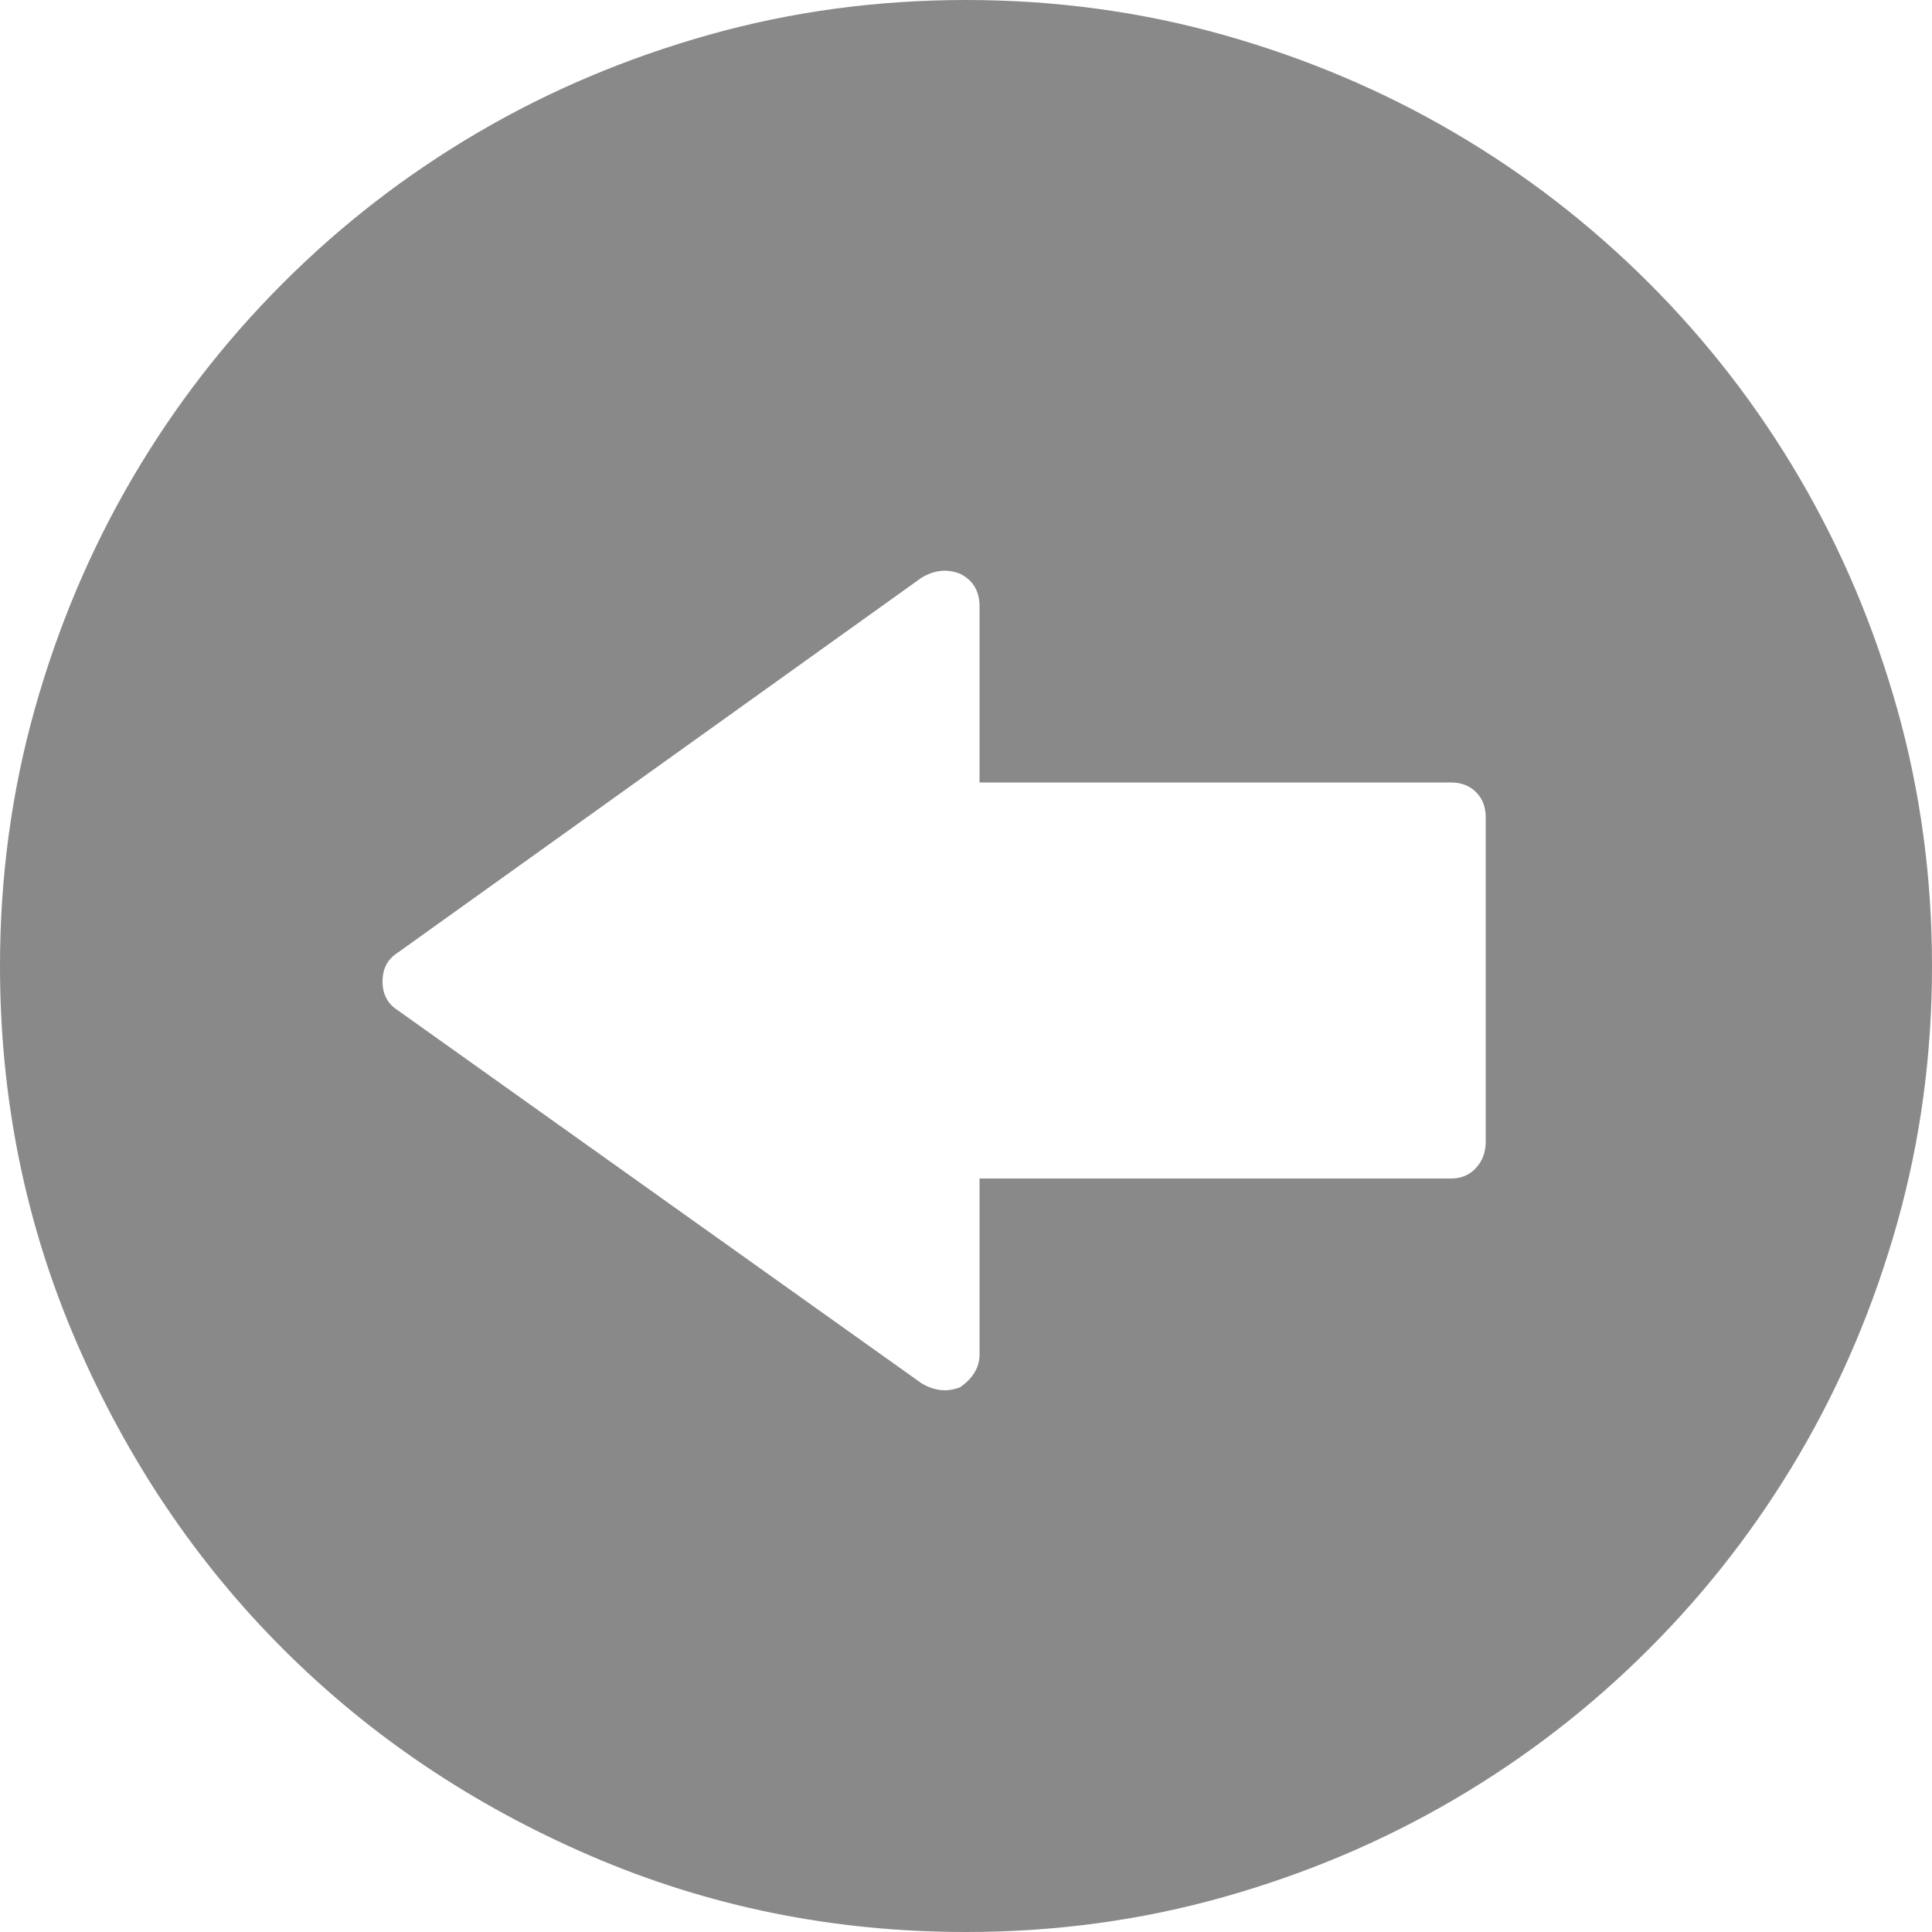 <?xml version="1.0" encoding="iso-8859-1"?>
<!-- Generator: Adobe Illustrator 19.0.0, SVG Export Plug-In . SVG Version: 6.00 Build 0)  -->
<svg version="1.1" id="&#x421;&#x43B;&#x43E;&#x439;_1"
	 xmlns="http://www.w3.org/2000/svg" xmlns:xlink="http://www.w3.org/1999/xlink" x="0px" y="0px"
	 viewBox="-104 352.576 489.603 489.603" style="enable-background:new -104 352.576 489.603 489.603;" xml:space="preserve">
<g>
	<path style="fill:#898989;" d="M-7.057,601.296c0,3.263,1.305,5.711,3.918,7.344l132.68,94.492
		c3.266,1.957,6.531,2.285,9.793,0.982c3.266-2.286,4.898-5.06,4.898-8.325v-44.554h119.461c2.609,0,4.734-0.895,6.363-2.692
		c1.633-1.797,2.449-4,2.449-6.609v-82.255c0-2.608-0.816-4.729-2.449-6.363c-1.629-1.633-3.754-2.448-6.363-2.448H144.232v-44.556
		c0-3.914-1.633-6.691-4.898-8.319c-3.262-1.31-6.527-0.982-9.793,0.979l-132.68,94.98C-5.752,595.585-7.057,598.031-7.057,601.296
		L-7.057,601.296z M140.802,842.179c-33.617,0-65.359-6.444-95.227-19.34c-29.867-12.89-55.813-30.355-77.848-52.387
		c-22.031-22.031-39.492-47.98-52.387-77.847C-97.551,662.742-104,630.998-104,597.377c0-22.52,2.938-44.226,8.813-65.117
		c5.879-20.887,14.117-40.391,24.727-58.508c10.609-18.113,23.336-34.597,38.188-49.449c14.852-14.852,31.336-27.582,49.449-38.186
		c18.117-10.61,37.621-18.849,58.512-24.728c20.887-5.875,42.594-8.813,65.113-8.813c22.524,0,44.227,2.938,65.117,8.813
		c20.891,5.879,40.391,14.117,58.508,24.728c18.114,10.608,34.598,23.335,49.449,38.186c14.852,14.853,27.582,31.336,38.188,49.449
		c10.609,18.117,18.851,37.621,24.727,58.508c5.874,20.893,8.812,42.599,8.812,65.118c0,22.524-2.938,44.228-8.812,65.117
		c-5.876,20.891-14.118,40.391-24.727,58.508c-10.606,18.114-23.336,34.599-38.188,49.449
		c-14.851,14.852-31.335,27.582-49.449,38.188c-18.117,10.609-37.617,18.853-58.508,24.728
		C185.029,839.242,163.326,842.179,140.802,842.179L140.802,842.179z"/>
</g>
</svg>
